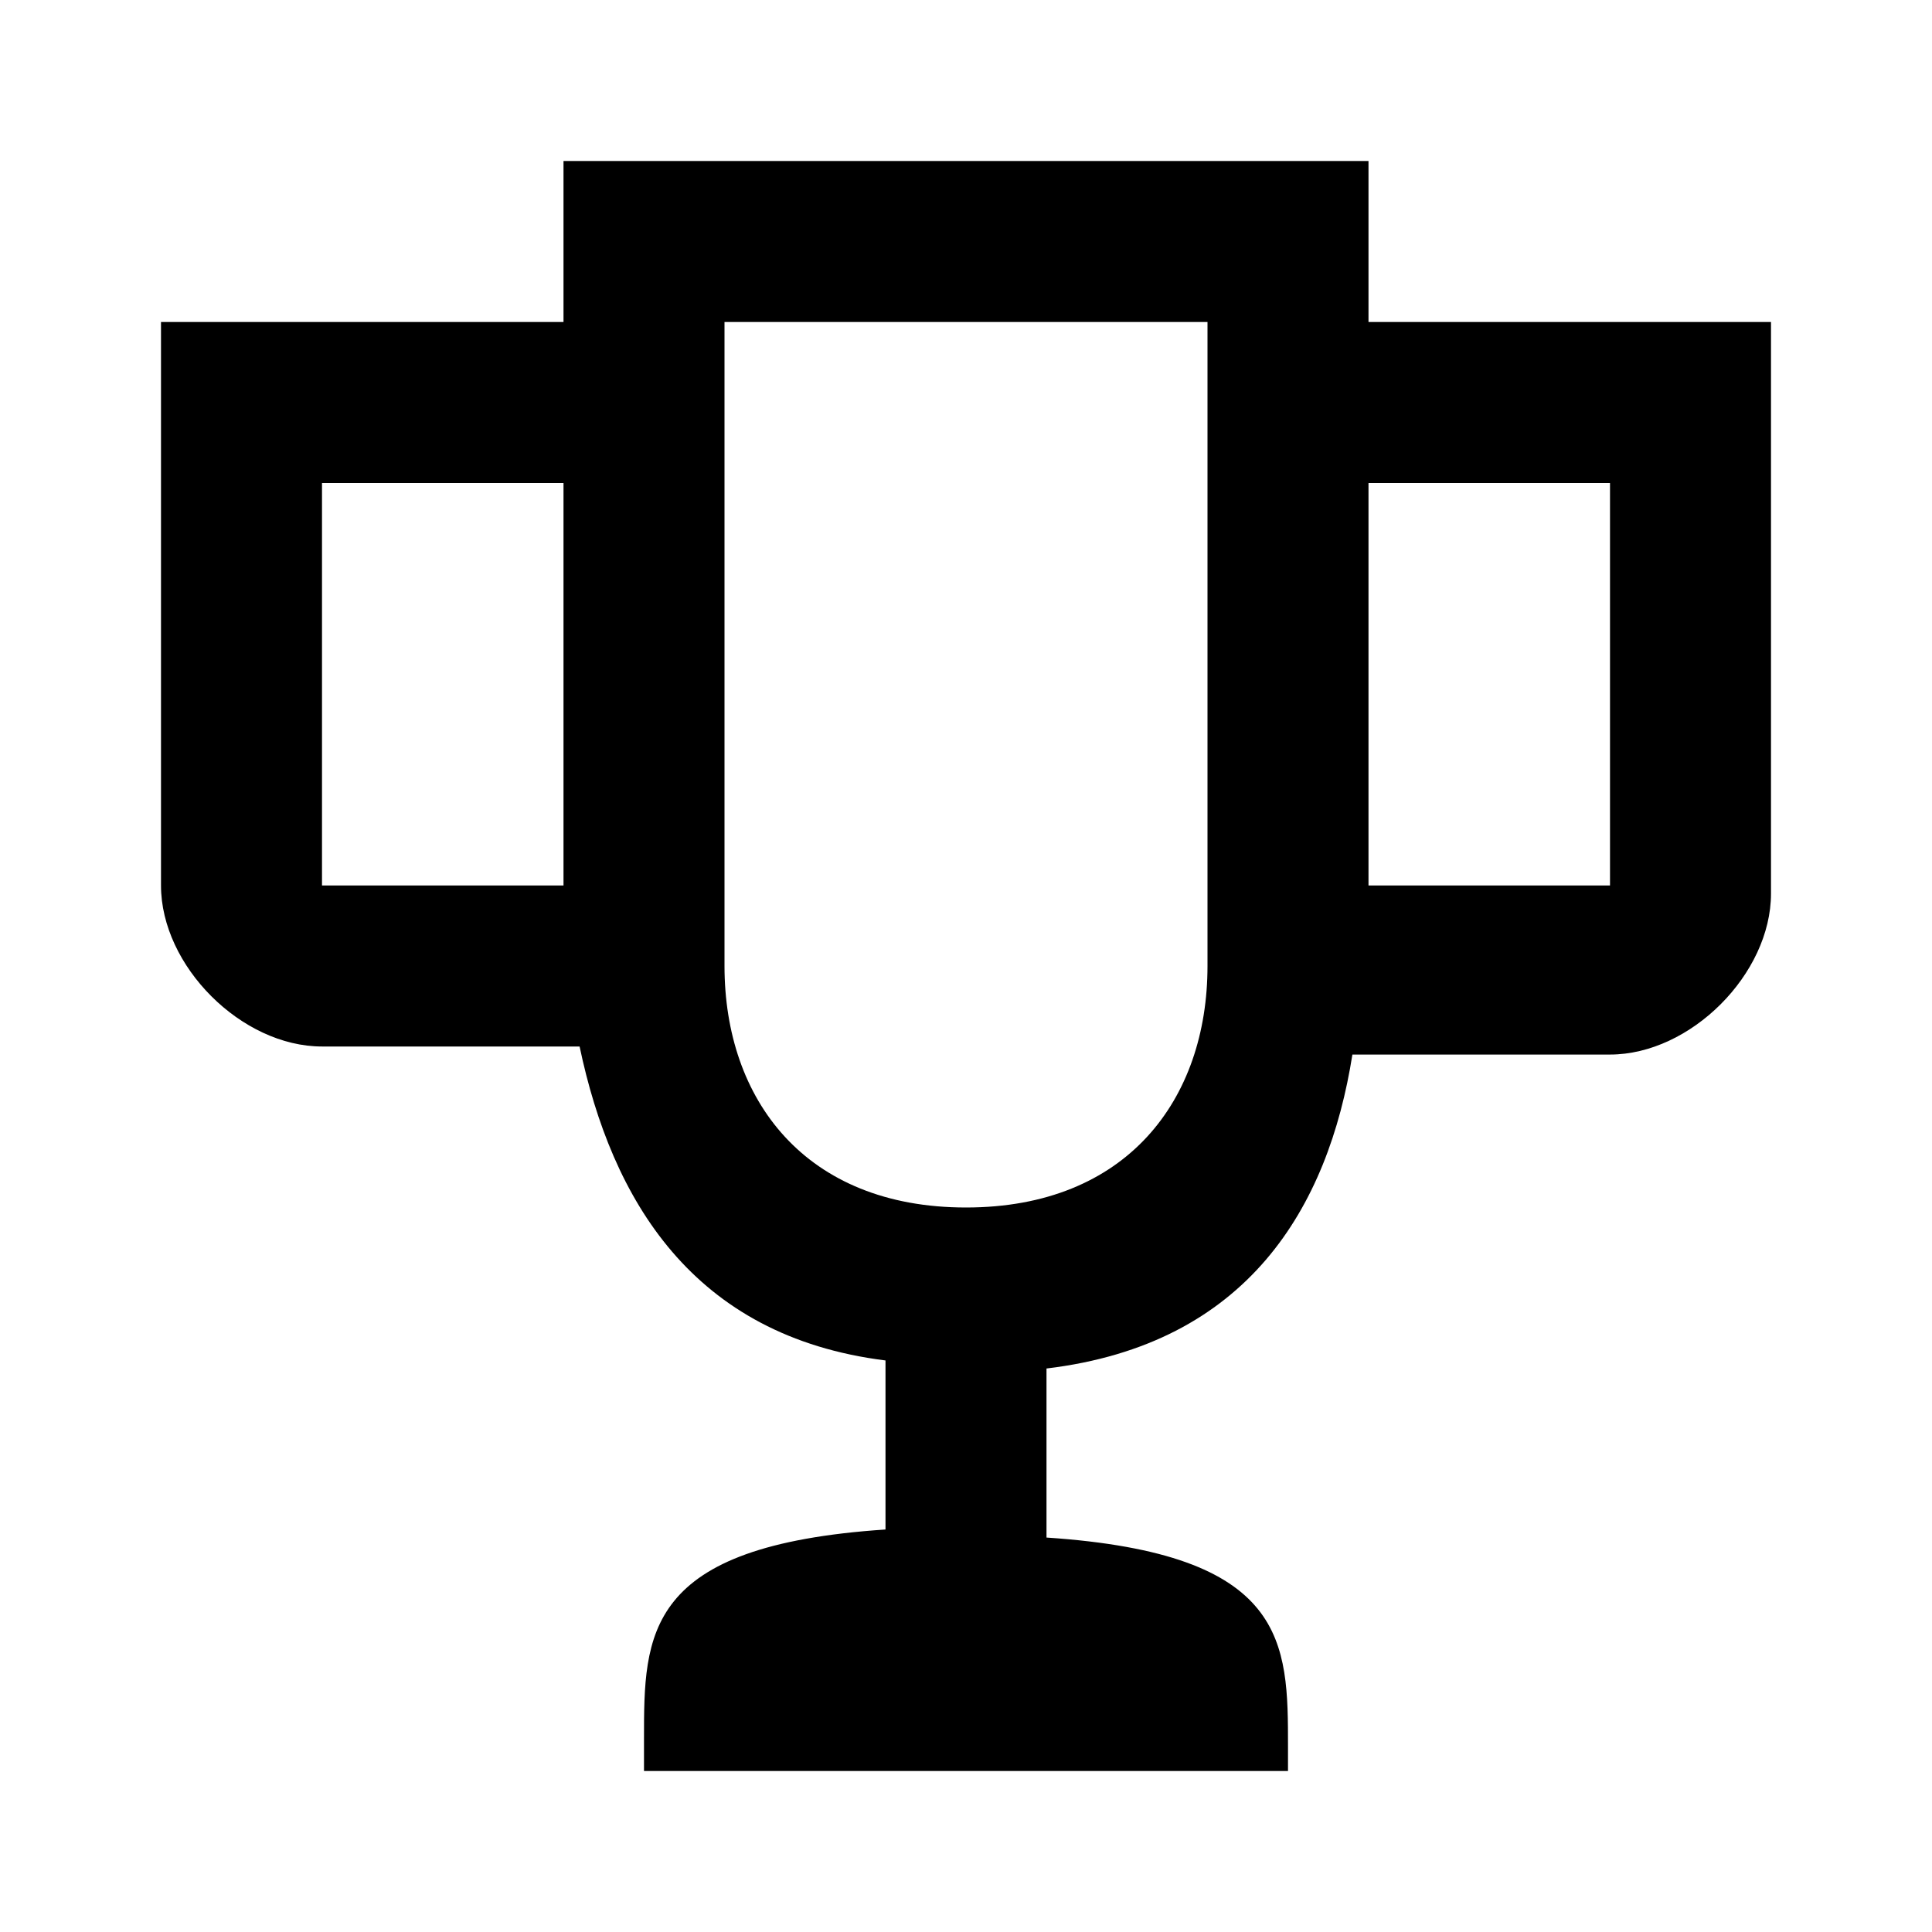 <svg xmlns="http://www.w3.org/2000/svg" baseProfile="full" viewBox="0 0 24.00 24.00"><path d="M7 2v2H2v7c0 1 1 2 2 2h3.2c.4 1.9 1.4 3.6 3.8 3.9V19c-3 .2-3 1.3-3 2.6v.4h8v-.3c0-1.3 0-2.4-3-2.6V17c2.5-.3 3.5-2 3.8-3.9H20c1 0 2-1 2-2V4h-5V2H7zm2 2h6v8c0 1.657-1 3-3 3s-3-1.343-3-3V4zM4 6h3v5H4V6zm13 0h3v5h-3V6z"/></svg>